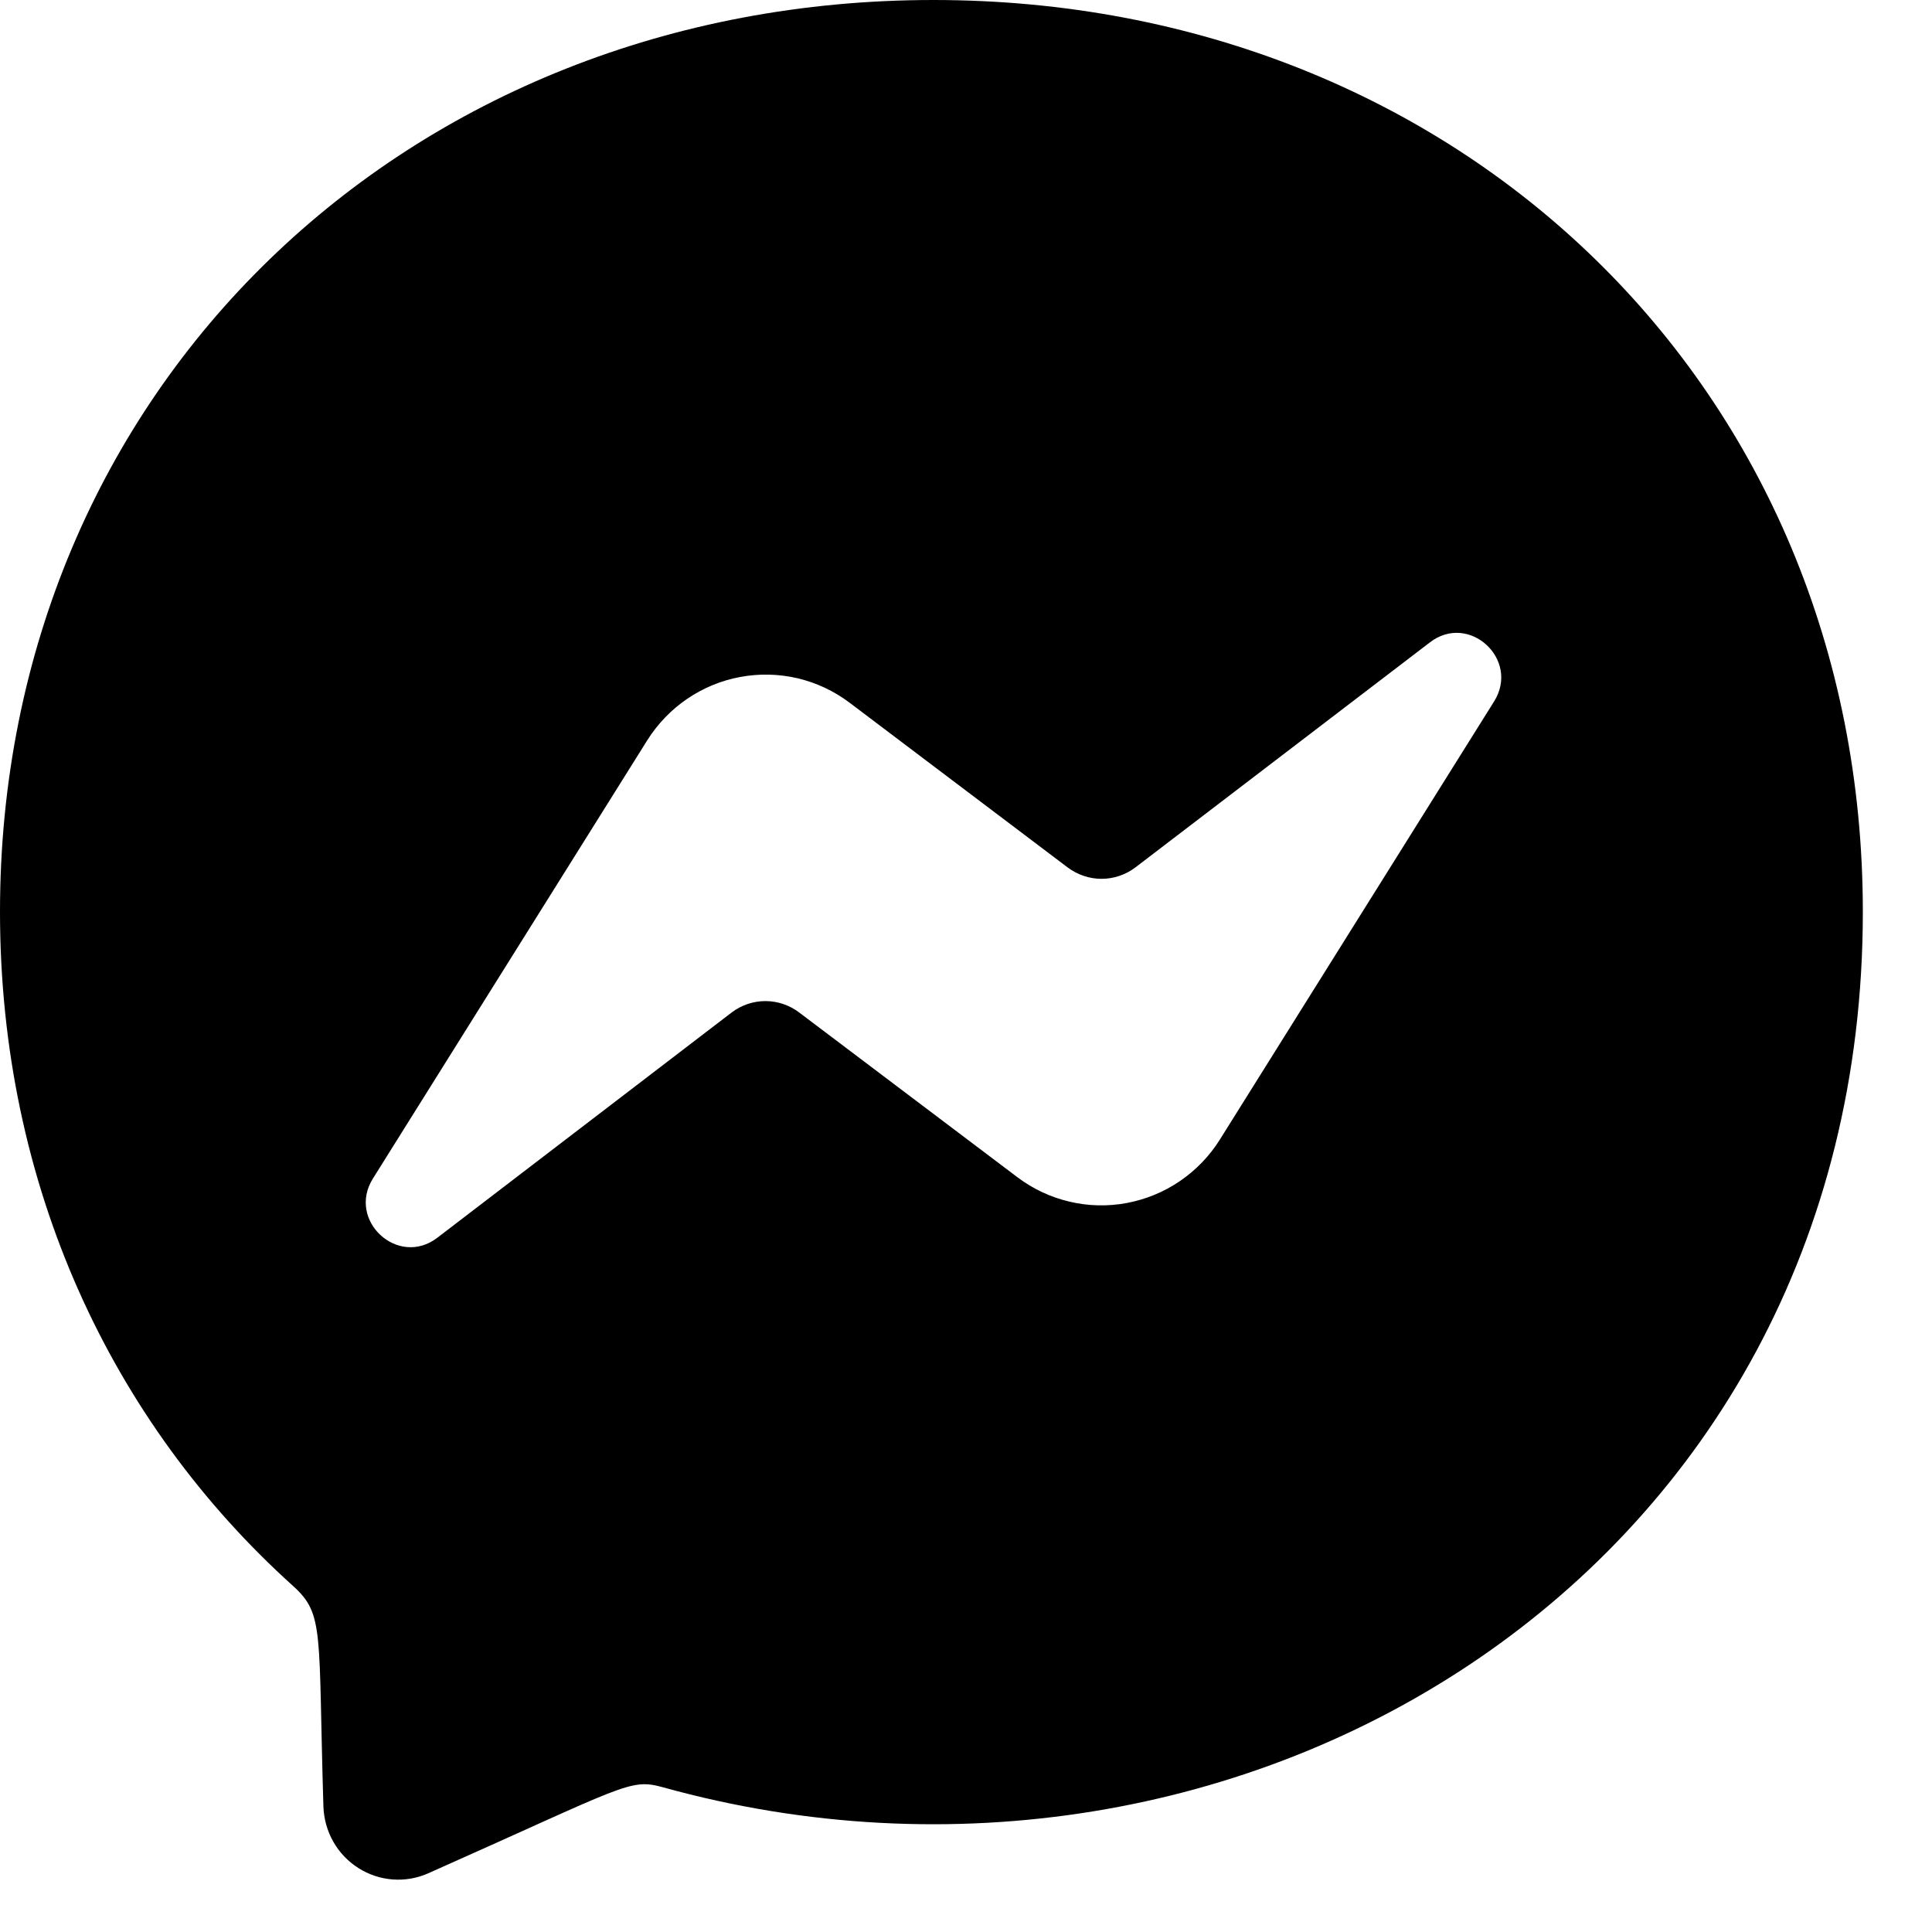 <svg width="25" height="25" viewBox="0 0 25 25" fill="none" xmlns="http://www.w3.org/2000/svg">
<path d="M12.079 0C5.274 0 0 5.019 0 11.798C0 15.343 1.444 18.407 3.794 20.524C4.2 20.892 4.116 21.105 4.185 23.379C4.191 23.539 4.235 23.694 4.313 23.832C4.392 23.971 4.503 24.087 4.637 24.172C4.77 24.257 4.923 24.308 5.08 24.32C5.238 24.332 5.396 24.305 5.54 24.241C8.112 23.098 8.145 23.008 8.581 23.128C16.03 25.197 24.105 20.386 24.105 11.798C24.105 5.019 18.885 0 12.079 0ZM19.332 9.079L15.785 14.746C15.651 14.96 15.475 15.142 15.267 15.284C15.06 15.425 14.826 15.521 14.58 15.567C14.334 15.613 14.081 15.607 13.838 15.549C13.594 15.492 13.365 15.384 13.165 15.233L10.342 13.102C10.216 13.006 10.062 12.954 9.905 12.954C9.747 12.954 9.593 13.006 9.467 13.102L5.658 16.017C5.15 16.405 4.484 15.791 4.827 15.248L8.375 9.58C8.509 9.367 8.685 9.184 8.892 9.043C9.099 8.902 9.333 8.805 9.579 8.76C9.825 8.714 10.078 8.72 10.322 8.777C10.565 8.835 10.794 8.942 10.995 9.094L13.816 11.225C13.943 11.32 14.096 11.372 14.254 11.372C14.411 11.372 14.565 11.32 14.691 11.225L18.502 8.313C19.009 7.921 19.675 8.535 19.332 9.079Z" fill="black"/>
</svg>
